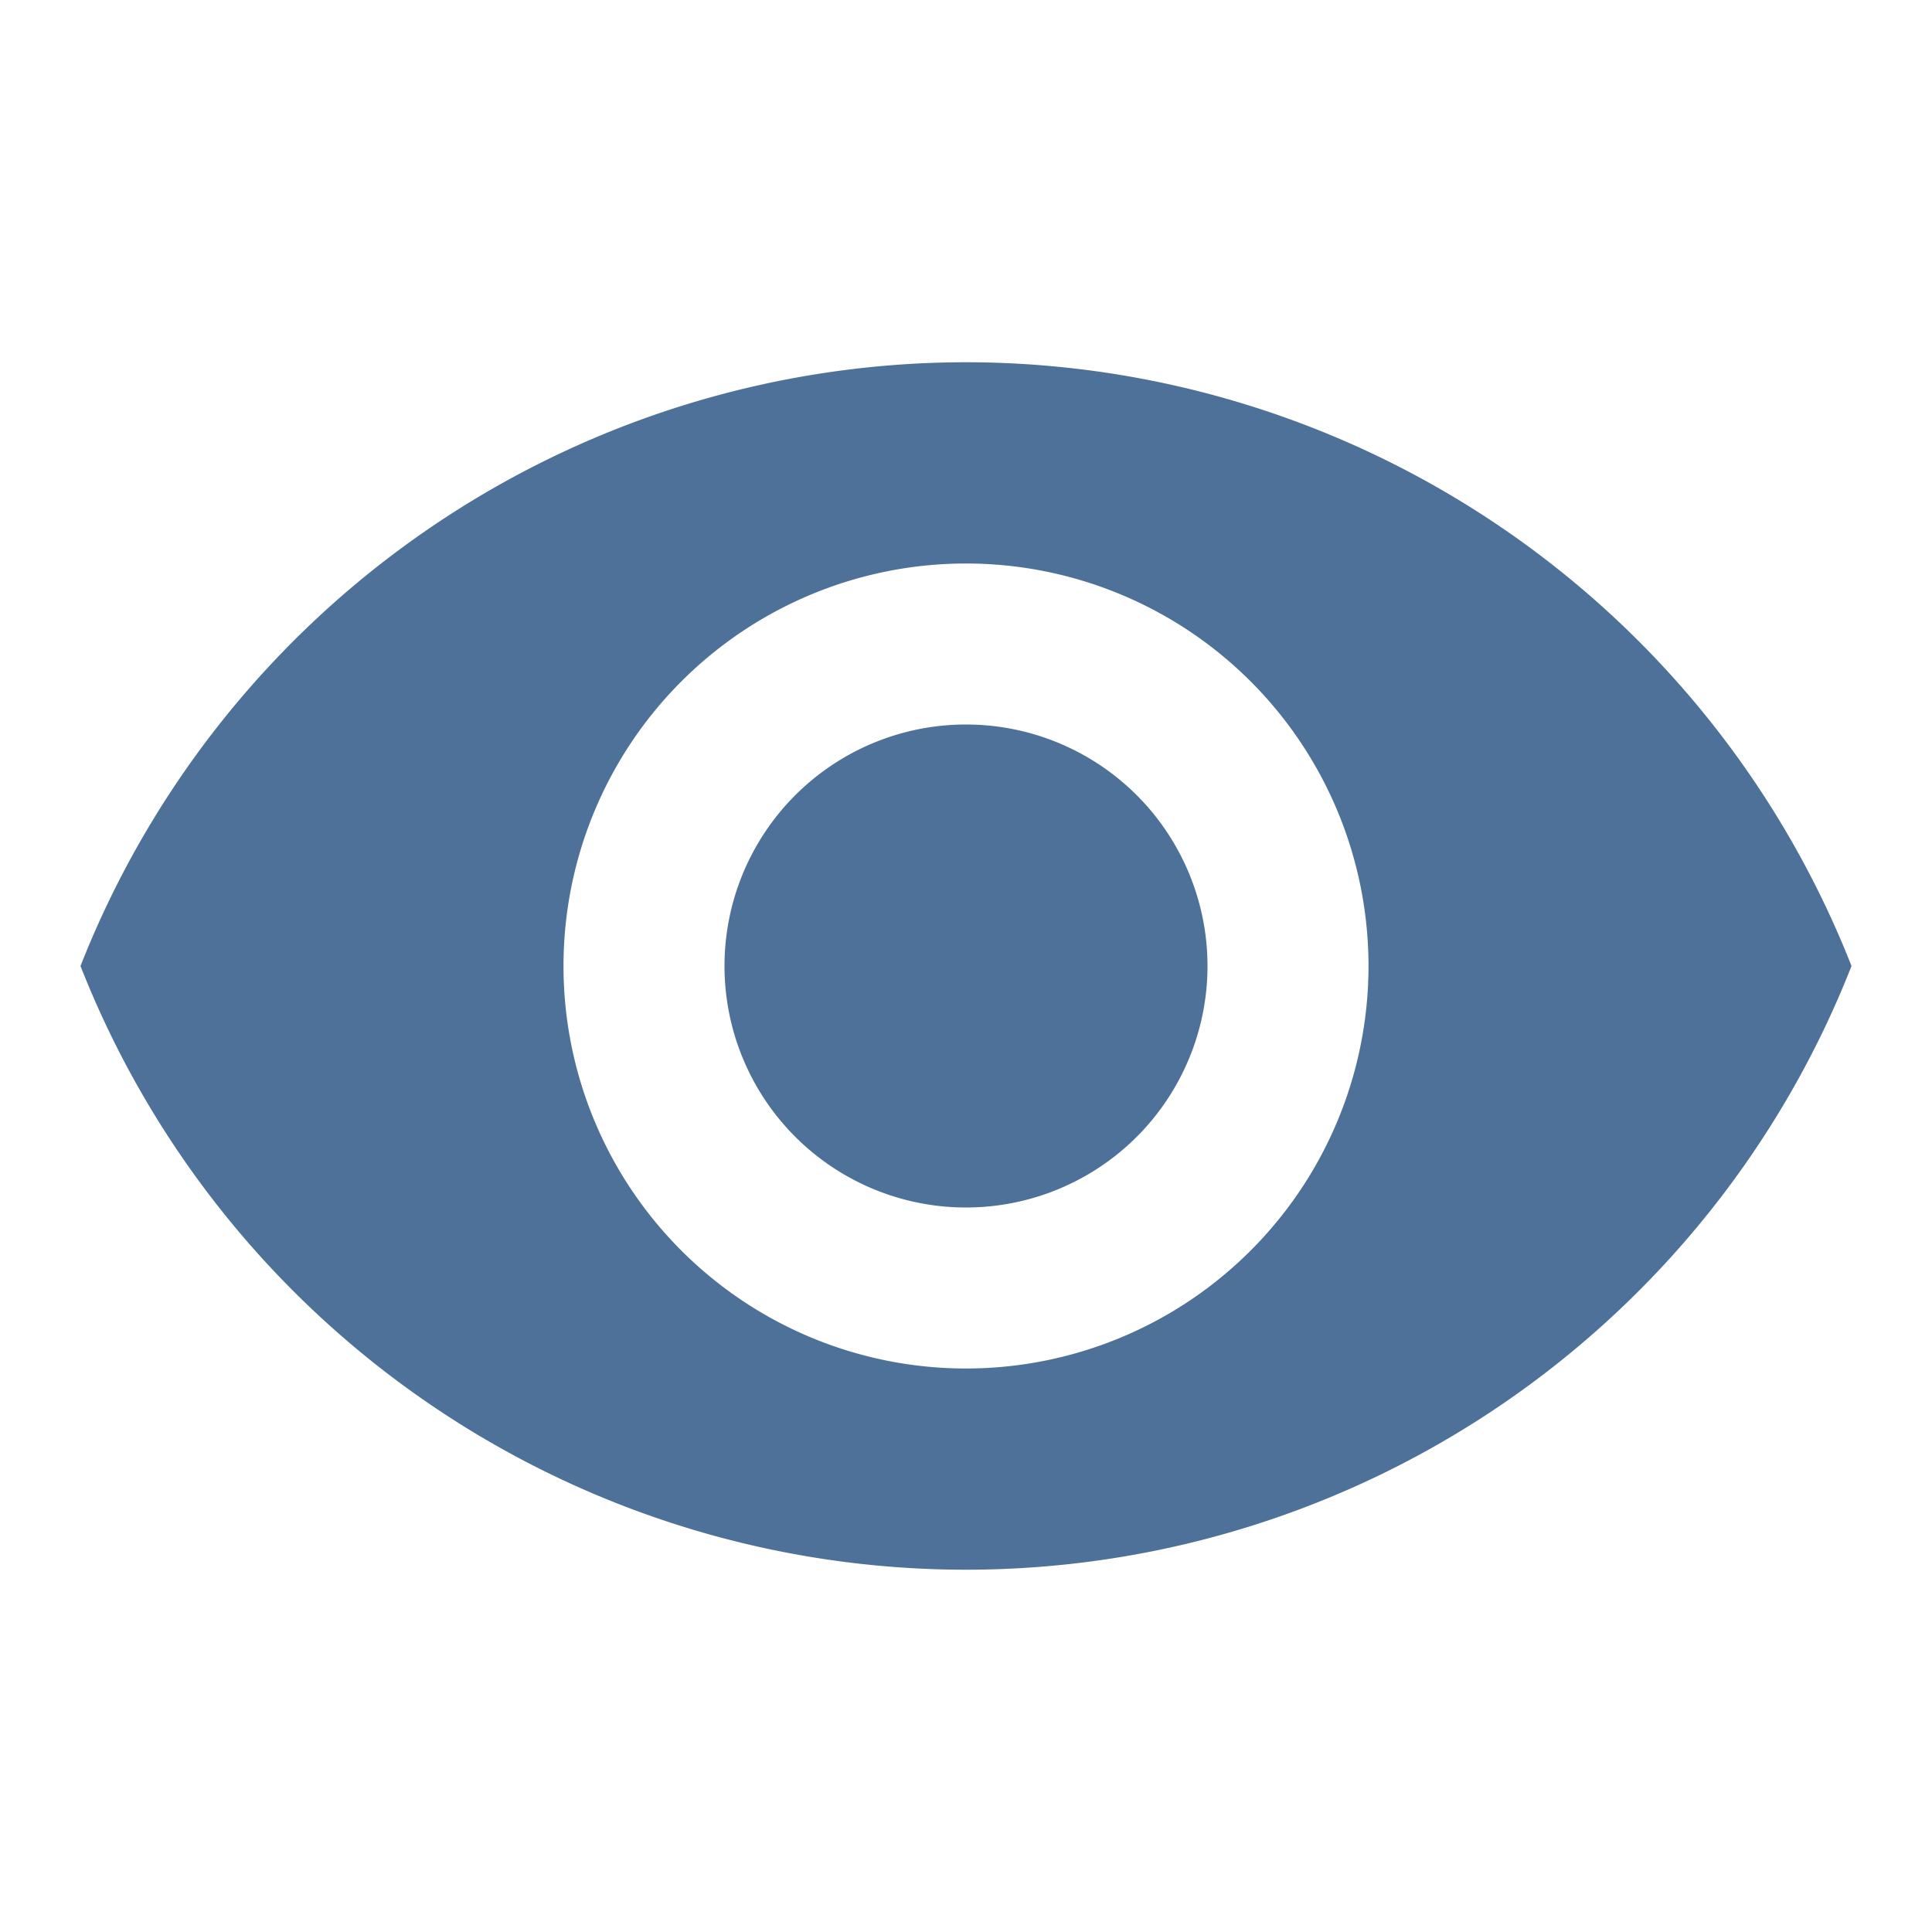 <svg xmlns="http://www.w3.org/2000/svg" id="baseline-visibility-24px" width="24" height="24" viewBox="0 0 24 24">
    <defs>
        <style>
            .cls-1{fill:none}.cls-2{fill:#4d7199}
        </style>
    </defs>
    <path id="Path_102843" d="M0 0h24v24H0z" class="cls-1" data-name="Path 102843"/>
    <path id="Path_102844" d="M12 4.5A11.827 11.827 0 0 0 1 12a11.817 11.817 0 0 0 22 0 11.827 11.827 0 0 0-11-7.5zM12 17a5 5 0 1 1 5-5 5 5 0 0 1-5 5zm0-8a3 3 0 1 0 3 3 3 3 0 0 0-3-3z" class="cls-2" data-name="Path 102844"/>
</svg>
